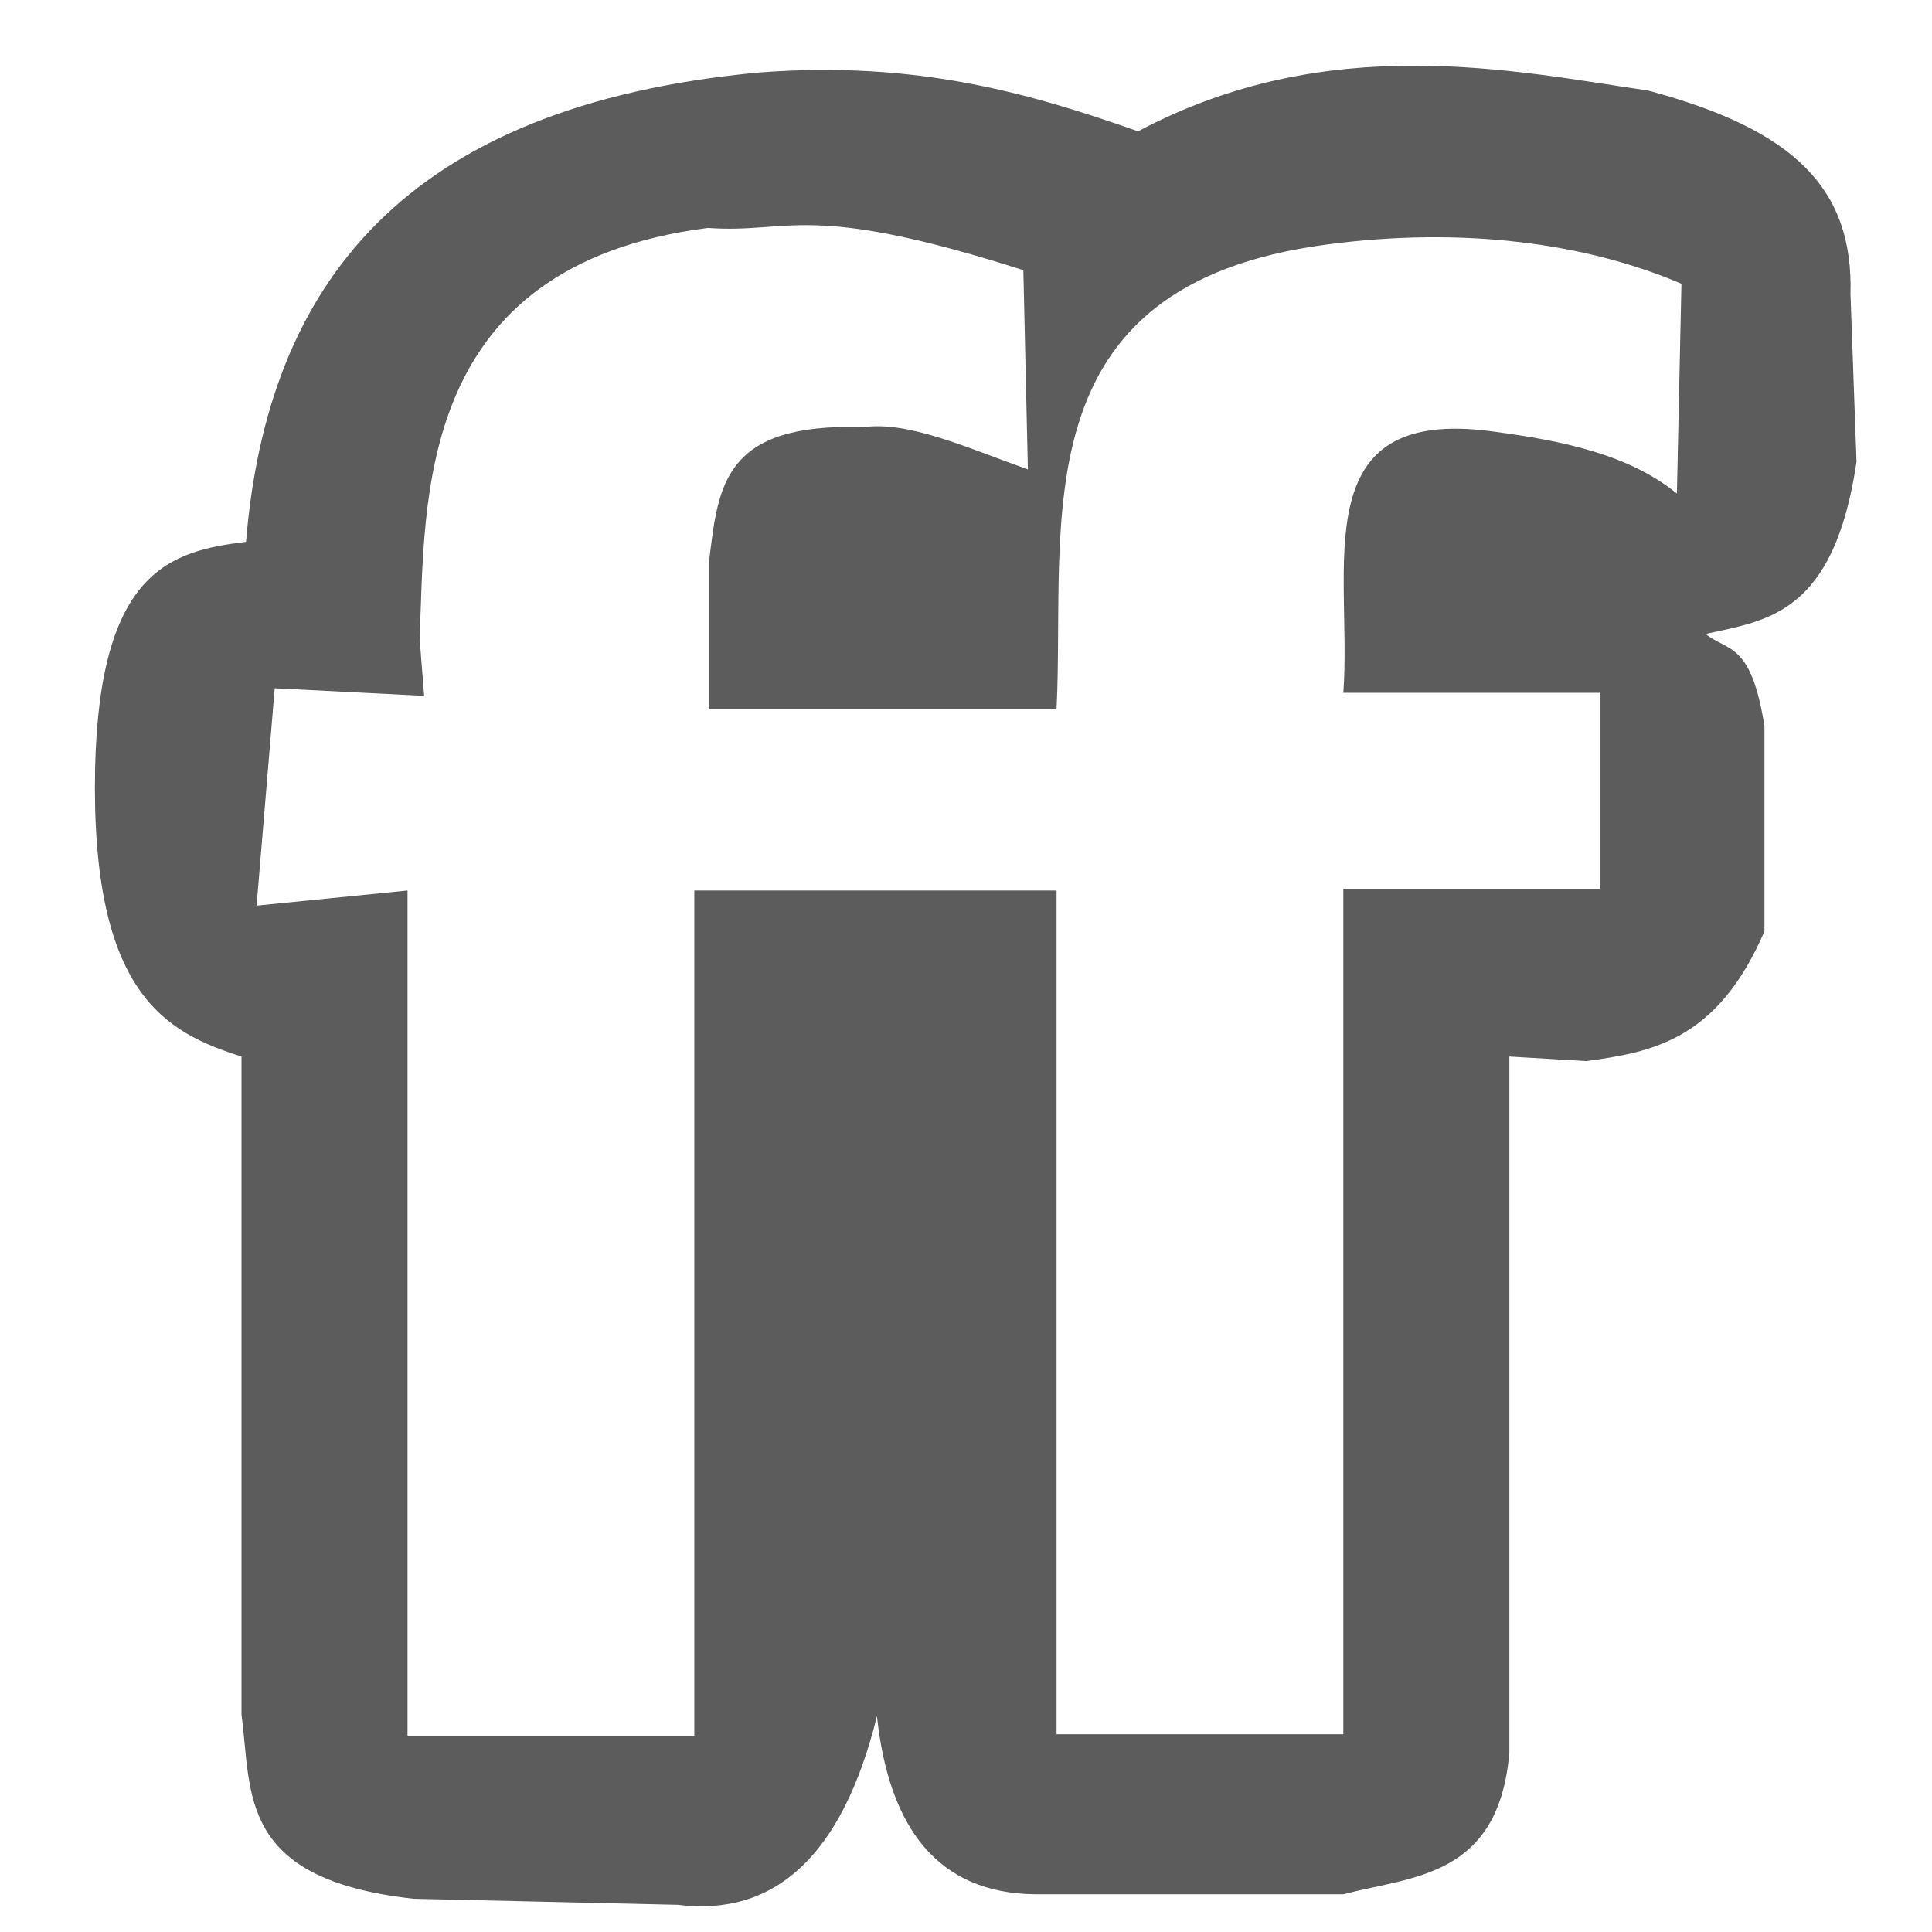 <?xml version="1.0" encoding="utf-8"?>
<!-- Generator: Adobe Illustrator 18.0.0, SVG Export Plug-In . SVG Version: 6.00 Build 0)  -->
<!DOCTYPE svg PUBLIC "-//W3C//DTD SVG 1.1//EN" "http://www.w3.org/Graphics/SVG/1.1/DTD/svg11.dtd">
<svg version="1.1" id="Popular_1_" xmlns="http://www.w3.org/2000/svg" xmlns:xlink="http://www.w3.org/1999/xlink" x="0px" y="0px"
	 viewBox="0 0 128 128" enable-background="new 0 0 128 128" xml:space="preserve">
<g id="FriendFeed">
	<g>
		<path fill-rule="evenodd" clip-rule="evenodd" fill="#5C5C5C" d="M123,30.6l-0.4-11.1c0.2-7-3.7-10.9-13.4-13.5
			C100.3,4.7,88,2,75.4,8.7C68.3,6.2,60.8,4,50.3,4.8C26.7,7,17.7,18.9,16.3,35.9c-5,0.6-9.7,1.9-10,15C6,65.9,11,68.4,16,70l0,43.6
			c0.7,5.2-0.3,10.9,11.4,12.2l17.5,0.4c6.4,0.8,10.9-3.2,13.2-12.5c0.8,7.5,4.1,11.7,10.4,11.8H89c4.6-1.2,10.3-1.1,11-9.4V70
			l5.1,0.3c4.4-0.6,8.7-1.4,11.8-8.6V48.1c-0.9-5.6-2.4-4.9-3.9-6.1C117.1,41.1,121.5,40.7,123,30.6z M111.1,32.7
			c-3.2-2.6-7.6-3.5-12.1-4.1c-12.7-1.8-9.4,9-10,17.3h17v13H89v56H70V59H46v56H27V59l-10,1l1.2-14.4l9.9,0.5l-0.3-3.8
			c0.4-9.1-0.4-24.7,19.1-27.2c5.5,0.4,6.5-1.8,20.9,2.8l0.3,13.2c-4.2-1.5-7.9-3.2-10.9-2.8C48,28,47.6,32.1,47,37v10h23
			c0.6-12.4-2.6-28.1,17.9-30.8c9-1.2,17.2-0.1,23.5,2.6L111.1,32.7z"/>
	</g>
</g>
</svg>
